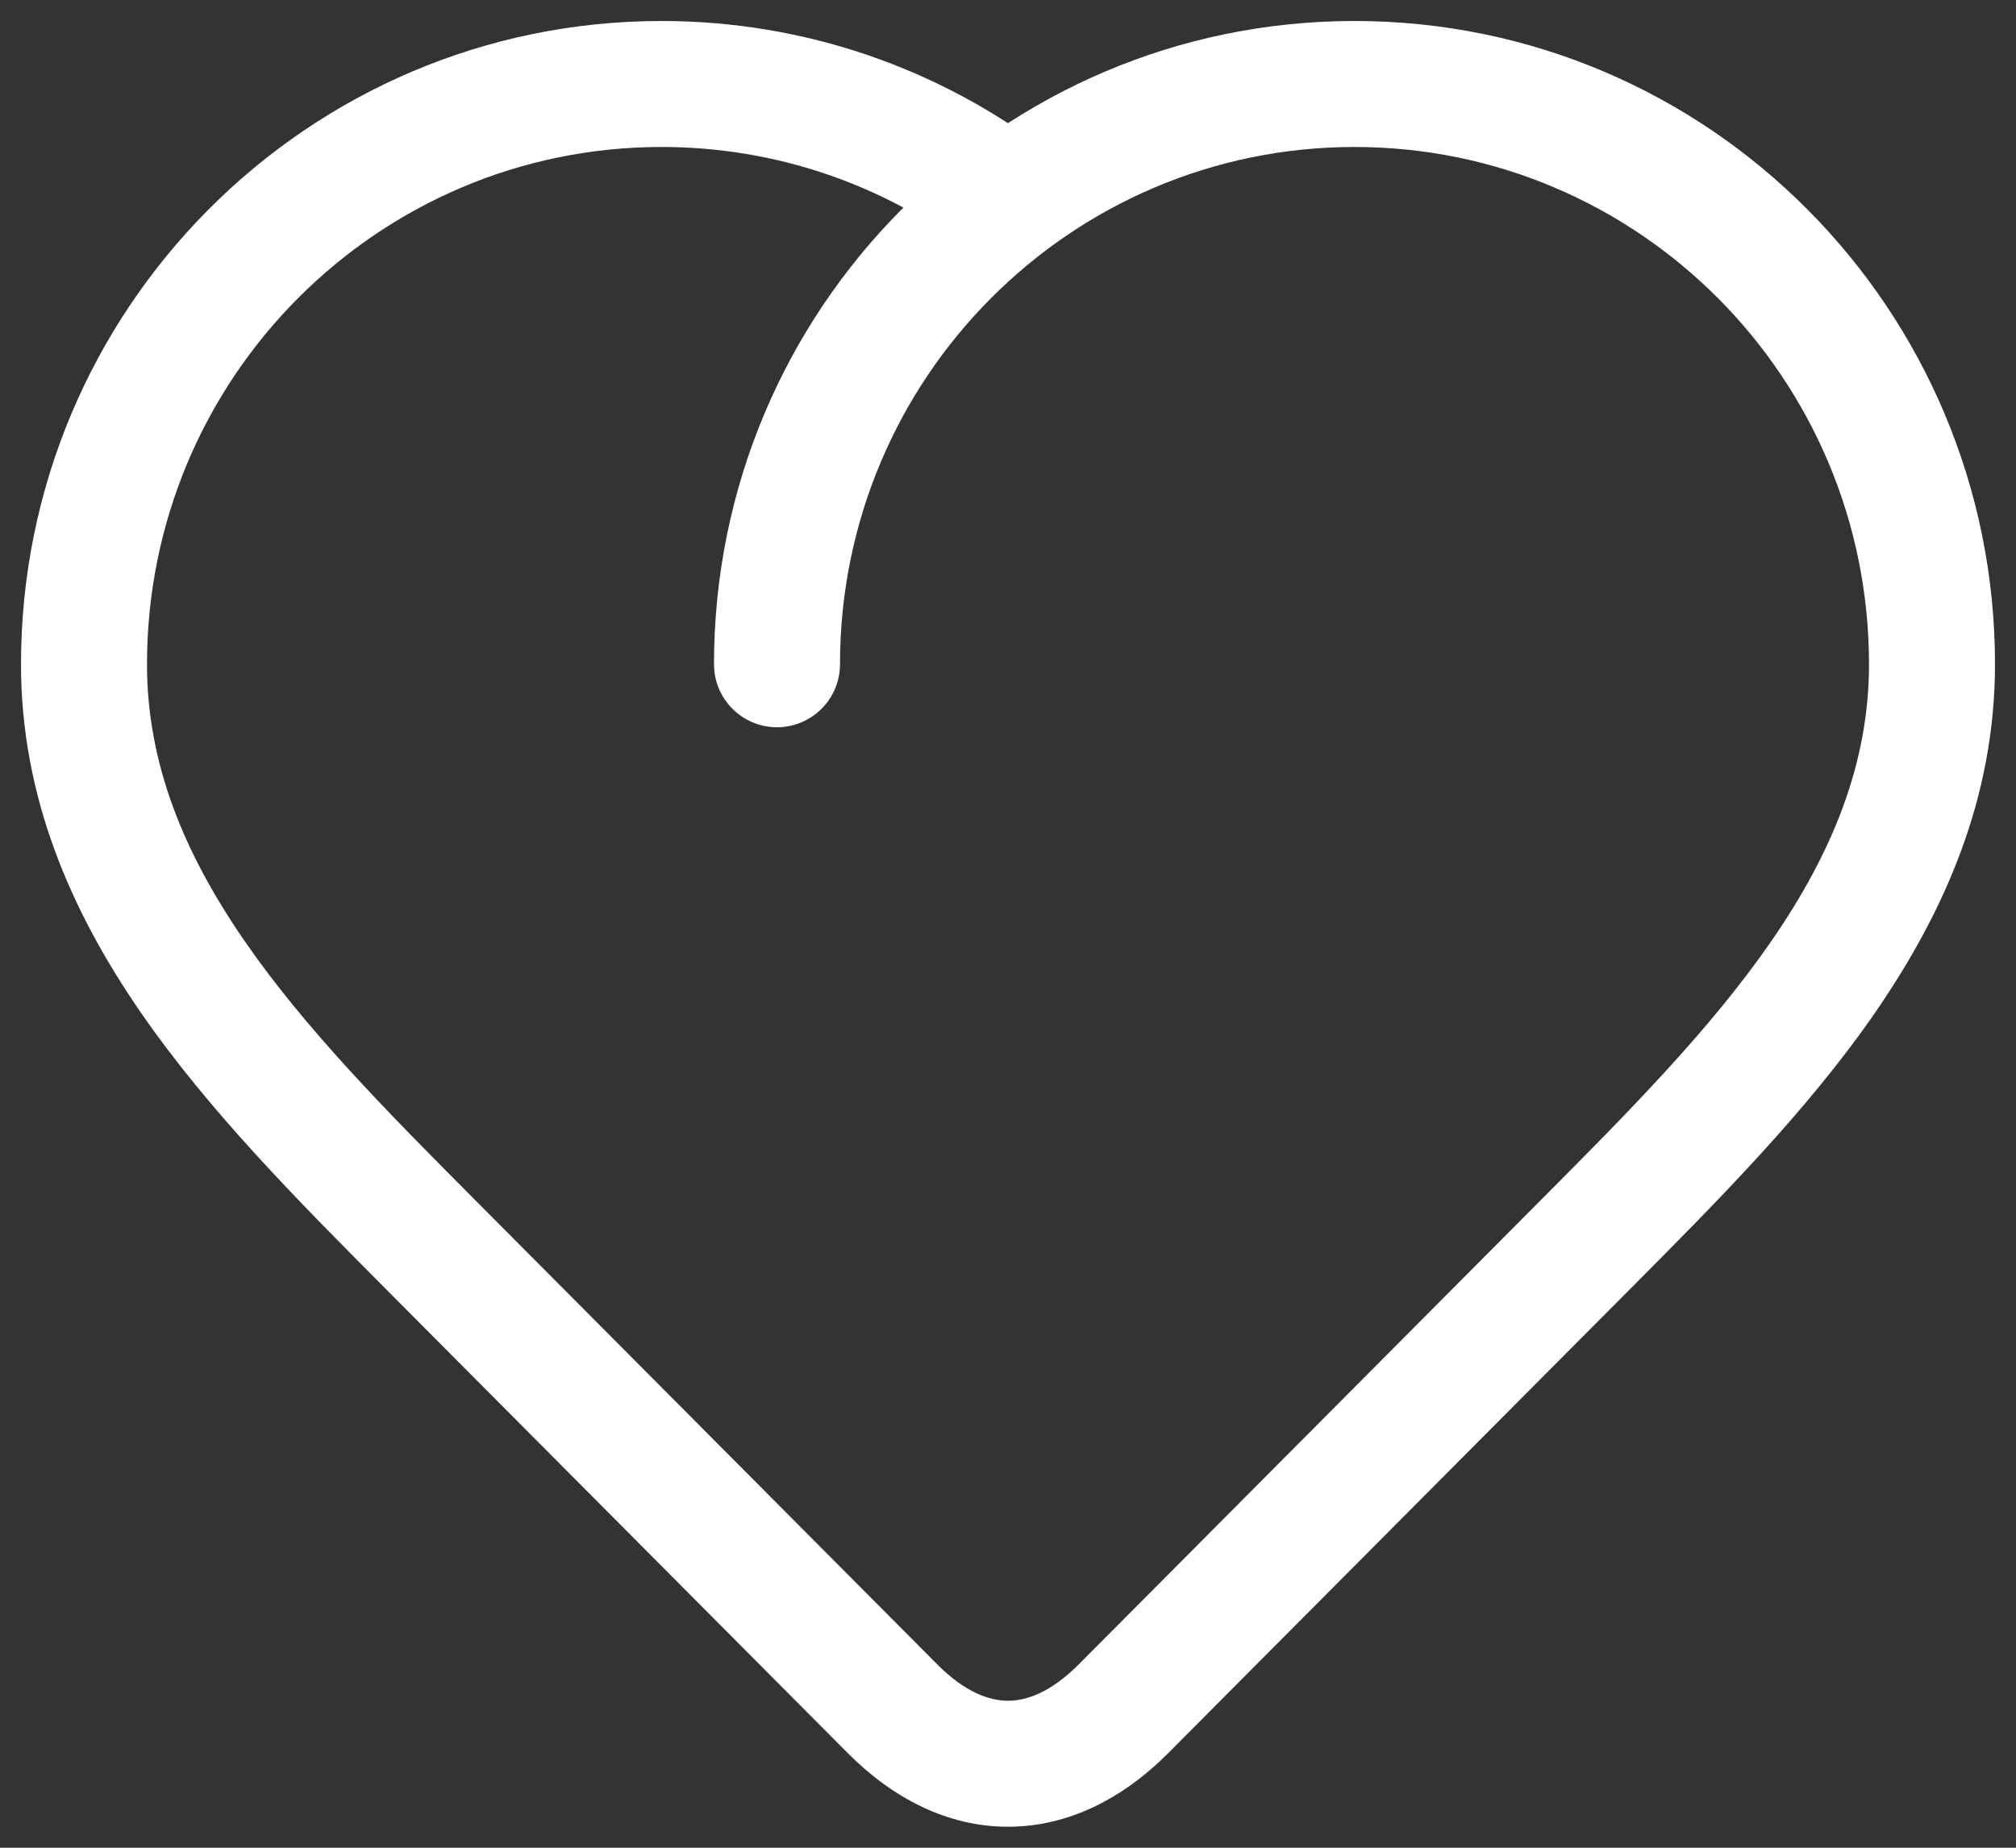 <svg width="24" height="22" viewBox="0 0 24 22" fill="none" xmlns="http://www.w3.org/2000/svg">
<rect x="0" y="0" width="24" height="22" fill="#333333" stroke="none"/>
<path d="M8.5 7.909C8.5 8.323 8.836 8.659 9.25 8.659C9.664 8.659 10 8.323 10 7.909H8.5ZM5.125 14.818L5.657 14.289L5.125 14.818ZM18.875 14.818L18.343 14.289L18.875 14.818ZM13.375 20.345L13.907 20.874L13.375 20.345ZM10.625 20.345L10.093 20.874L10.625 20.345ZM10 7.909C10 4.504 12.746 1.75 16.125 1.75V0.25C11.91 0.25 8.5 3.683 8.5 7.909H10ZM16.125 1.75C19.504 1.75 22.25 4.504 22.25 7.909H23.75C23.75 3.683 20.34 0.25 16.125 0.25V1.75ZM7.875 0.25C3.66 0.25 0.25 3.683 0.25 7.909H1.75C1.75 4.504 4.496 1.75 7.875 1.75V0.25ZM12.452 1.783C11.177 0.821 9.592 0.25 7.875 0.25V1.75C9.254 1.75 10.524 2.207 11.548 2.98L12.452 1.783ZM0.25 7.909C0.25 9.491 0.844 10.846 1.671 12.048C2.49 13.236 3.573 14.321 4.593 15.347L5.657 14.289C4.615 13.242 3.635 12.254 2.907 11.197C2.188 10.153 1.75 9.091 1.75 7.909H0.25ZM22.25 7.909C22.25 9.091 21.812 10.153 21.093 11.197C20.365 12.254 19.385 13.242 18.343 14.289L19.407 15.347C20.427 14.321 21.51 13.236 22.329 12.048C23.156 10.846 23.75 9.491 23.75 7.909H22.25ZM18.343 14.289L12.843 19.816L13.907 20.874L19.407 15.347L18.343 14.289ZM4.593 15.347L10.093 20.874L11.157 19.816L5.657 14.289L4.593 15.347ZM12.843 19.816C12.511 20.15 12.222 20.25 12 20.25C11.778 20.25 11.489 20.15 11.157 19.816L10.093 20.874C10.63 21.413 11.281 21.75 12 21.75C12.719 21.75 13.37 21.413 13.907 20.874L12.843 19.816Z" fill="white"/>
</svg>
